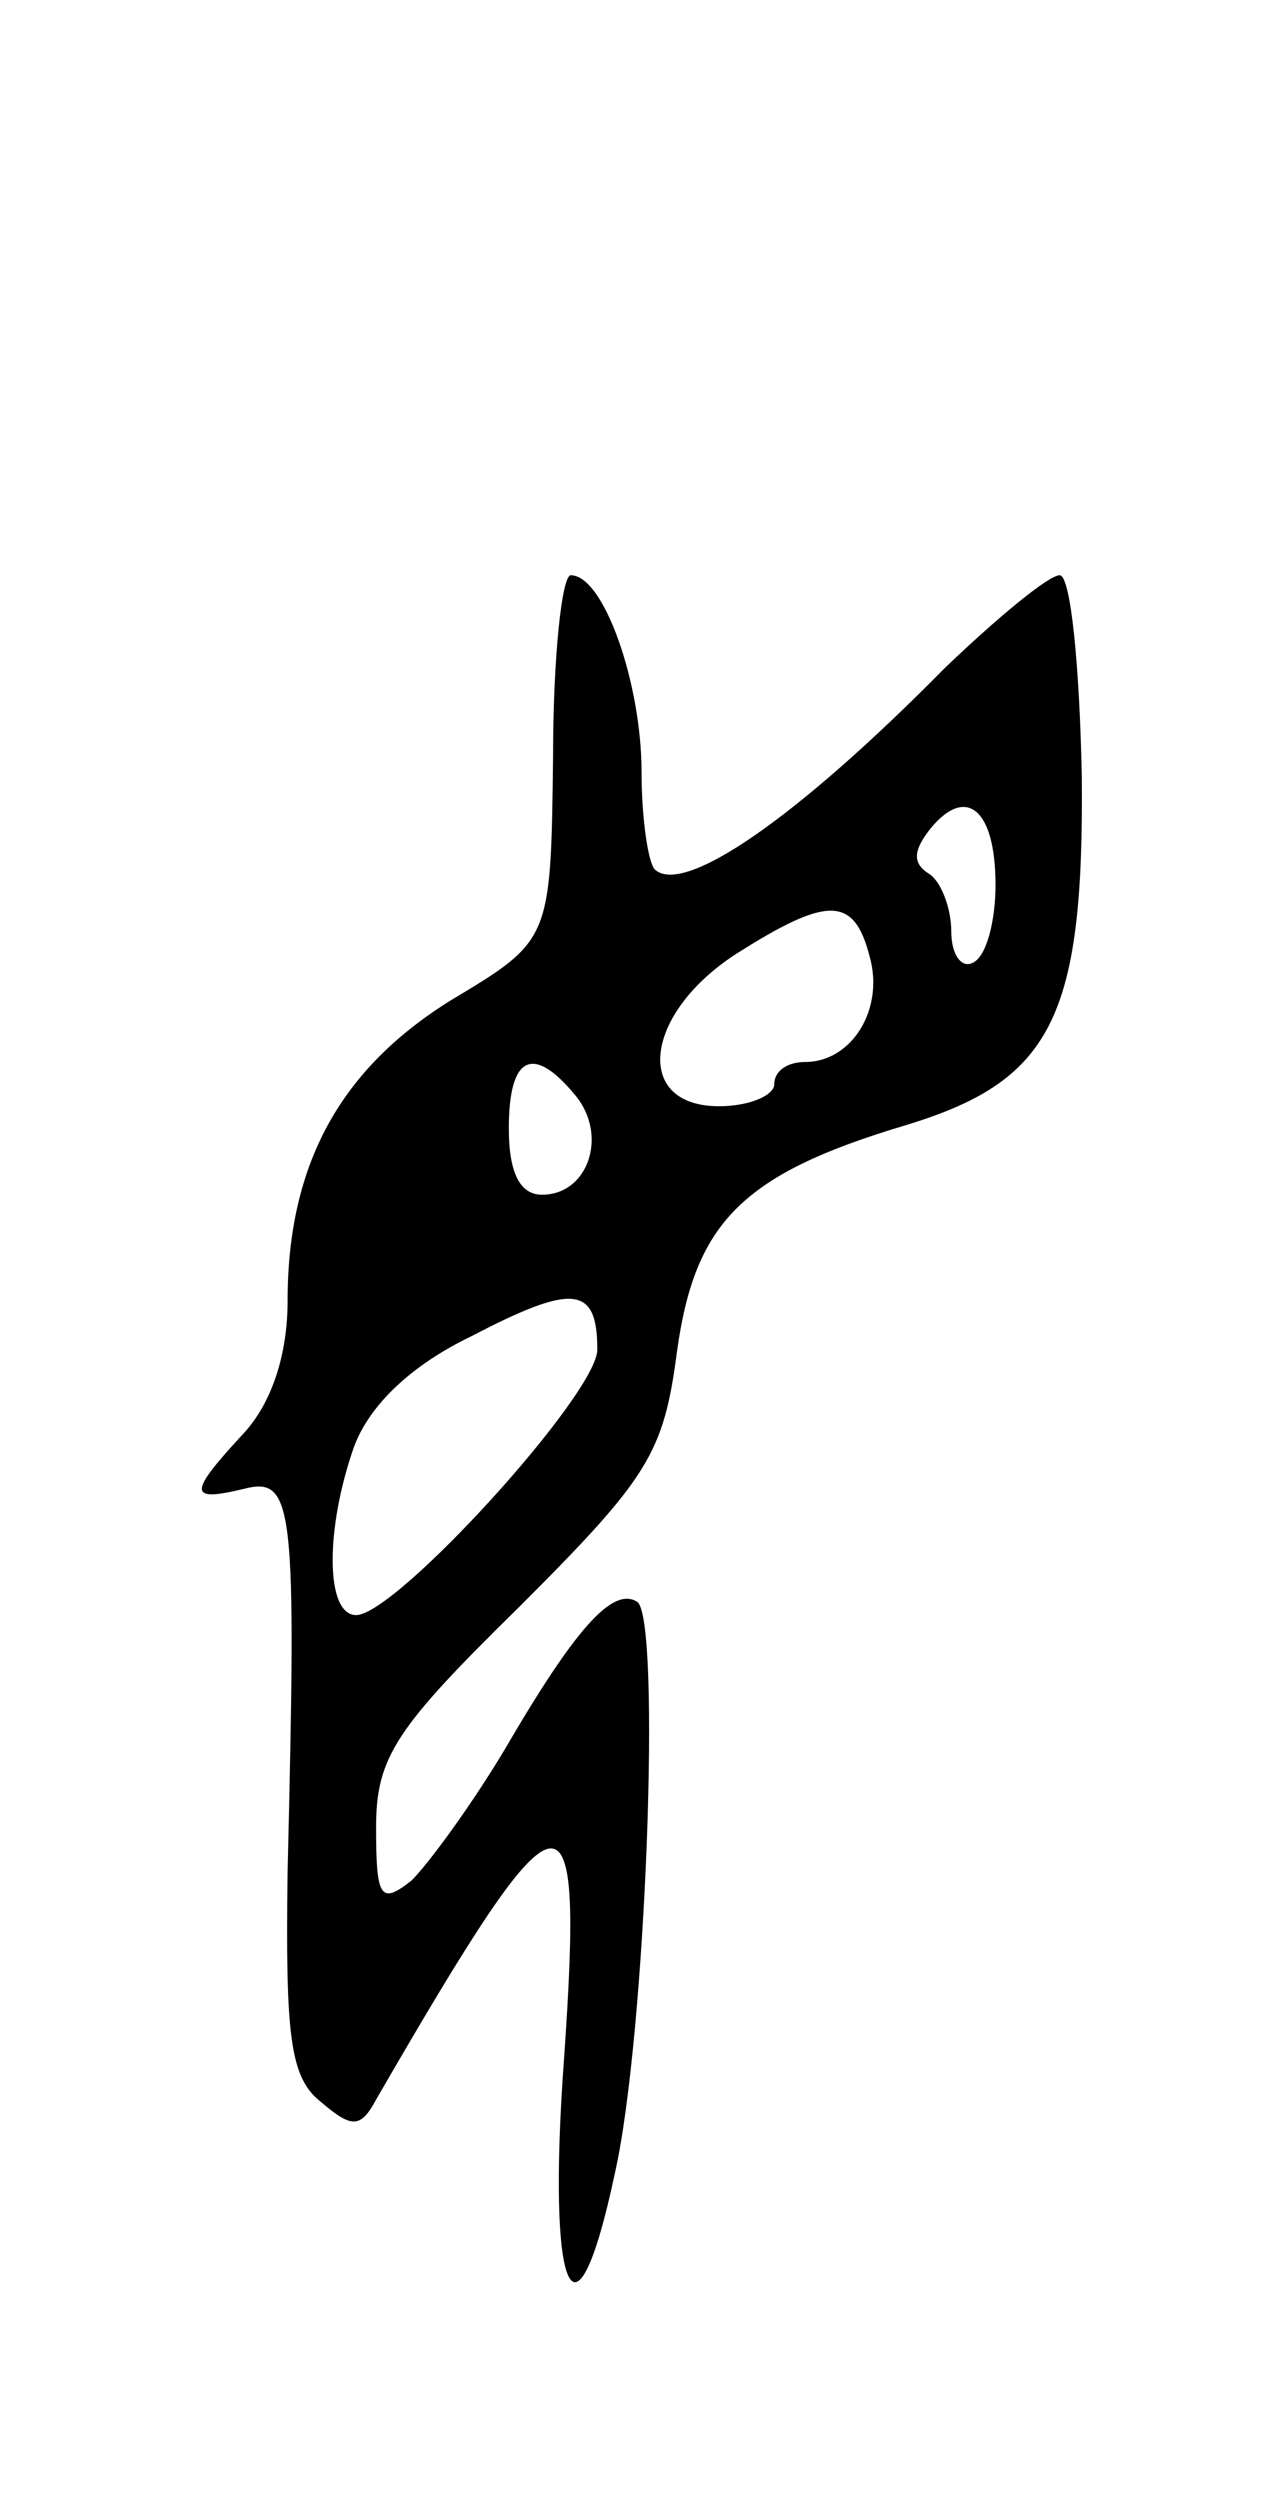 <svg version="1.0" xmlns="http://www.w3.org/2000/svg"
 width="57pt" height="113pt" viewBox="0 0 57 113"
 preserveAspectRatio="xMidYMid meet">
<g transform="translate(0,113) scale(0.1,-0.1)"
fill="#000000" stroke="none">
<path d="M250 788 c-1 -83 -1 -83 -46 -110 -50 -31 -74 -74 -74 -136 0 -24 -7
-46 -20 -60 -25 -27 -25 -31 0 -25 23 6 24 -7 20 -173 -1 -74 1 -93 15 -104
14 -12 18 -12 25 1 85 147 94 149 85 19 -8 -108 5 -137 23 -52 14 62 21 251
10 258 -11 7 -28 -12 -60 -67 -15 -25 -34 -51 -42 -59 -14 -11 -16 -8 -16 24
0 32 9 45 65 100 58 58 65 69 71 115 8 58 29 80 102 102 67 20 82 48 81 158
-1 50 -5 91 -10 91 -5 0 -28 -19 -52 -42 -67 -68 -118 -103 -131 -91 -3 3 -6
23 -6 44 0 40 -17 89 -32 89 -4 0 -8 -37 -8 -82z m200 -58 c0 -16 -4 -32 -10
-35 -5 -3 -10 3 -10 14 0 11 -5 23 -10 26 -8 5 -7 11 1 21 16 19 29 8 29 -26z
m-57 -32 c7 -24 -8 -48 -29 -48 -8 0 -14 -4 -14 -10 0 -5 -11 -10 -25 -10 -39
0 -34 42 8 69 41 26 53 26 60 -1z m-133 -63 c15 -18 6 -45 -15 -45 -10 0 -15
10 -15 30 0 33 11 38 30 15z m10 -115 c0 -20 -91 -120 -109 -120 -14 0 -14 39
-1 76 7 19 26 37 53 50 46 24 57 23 57 -6z"/>
</g>
</svg>
